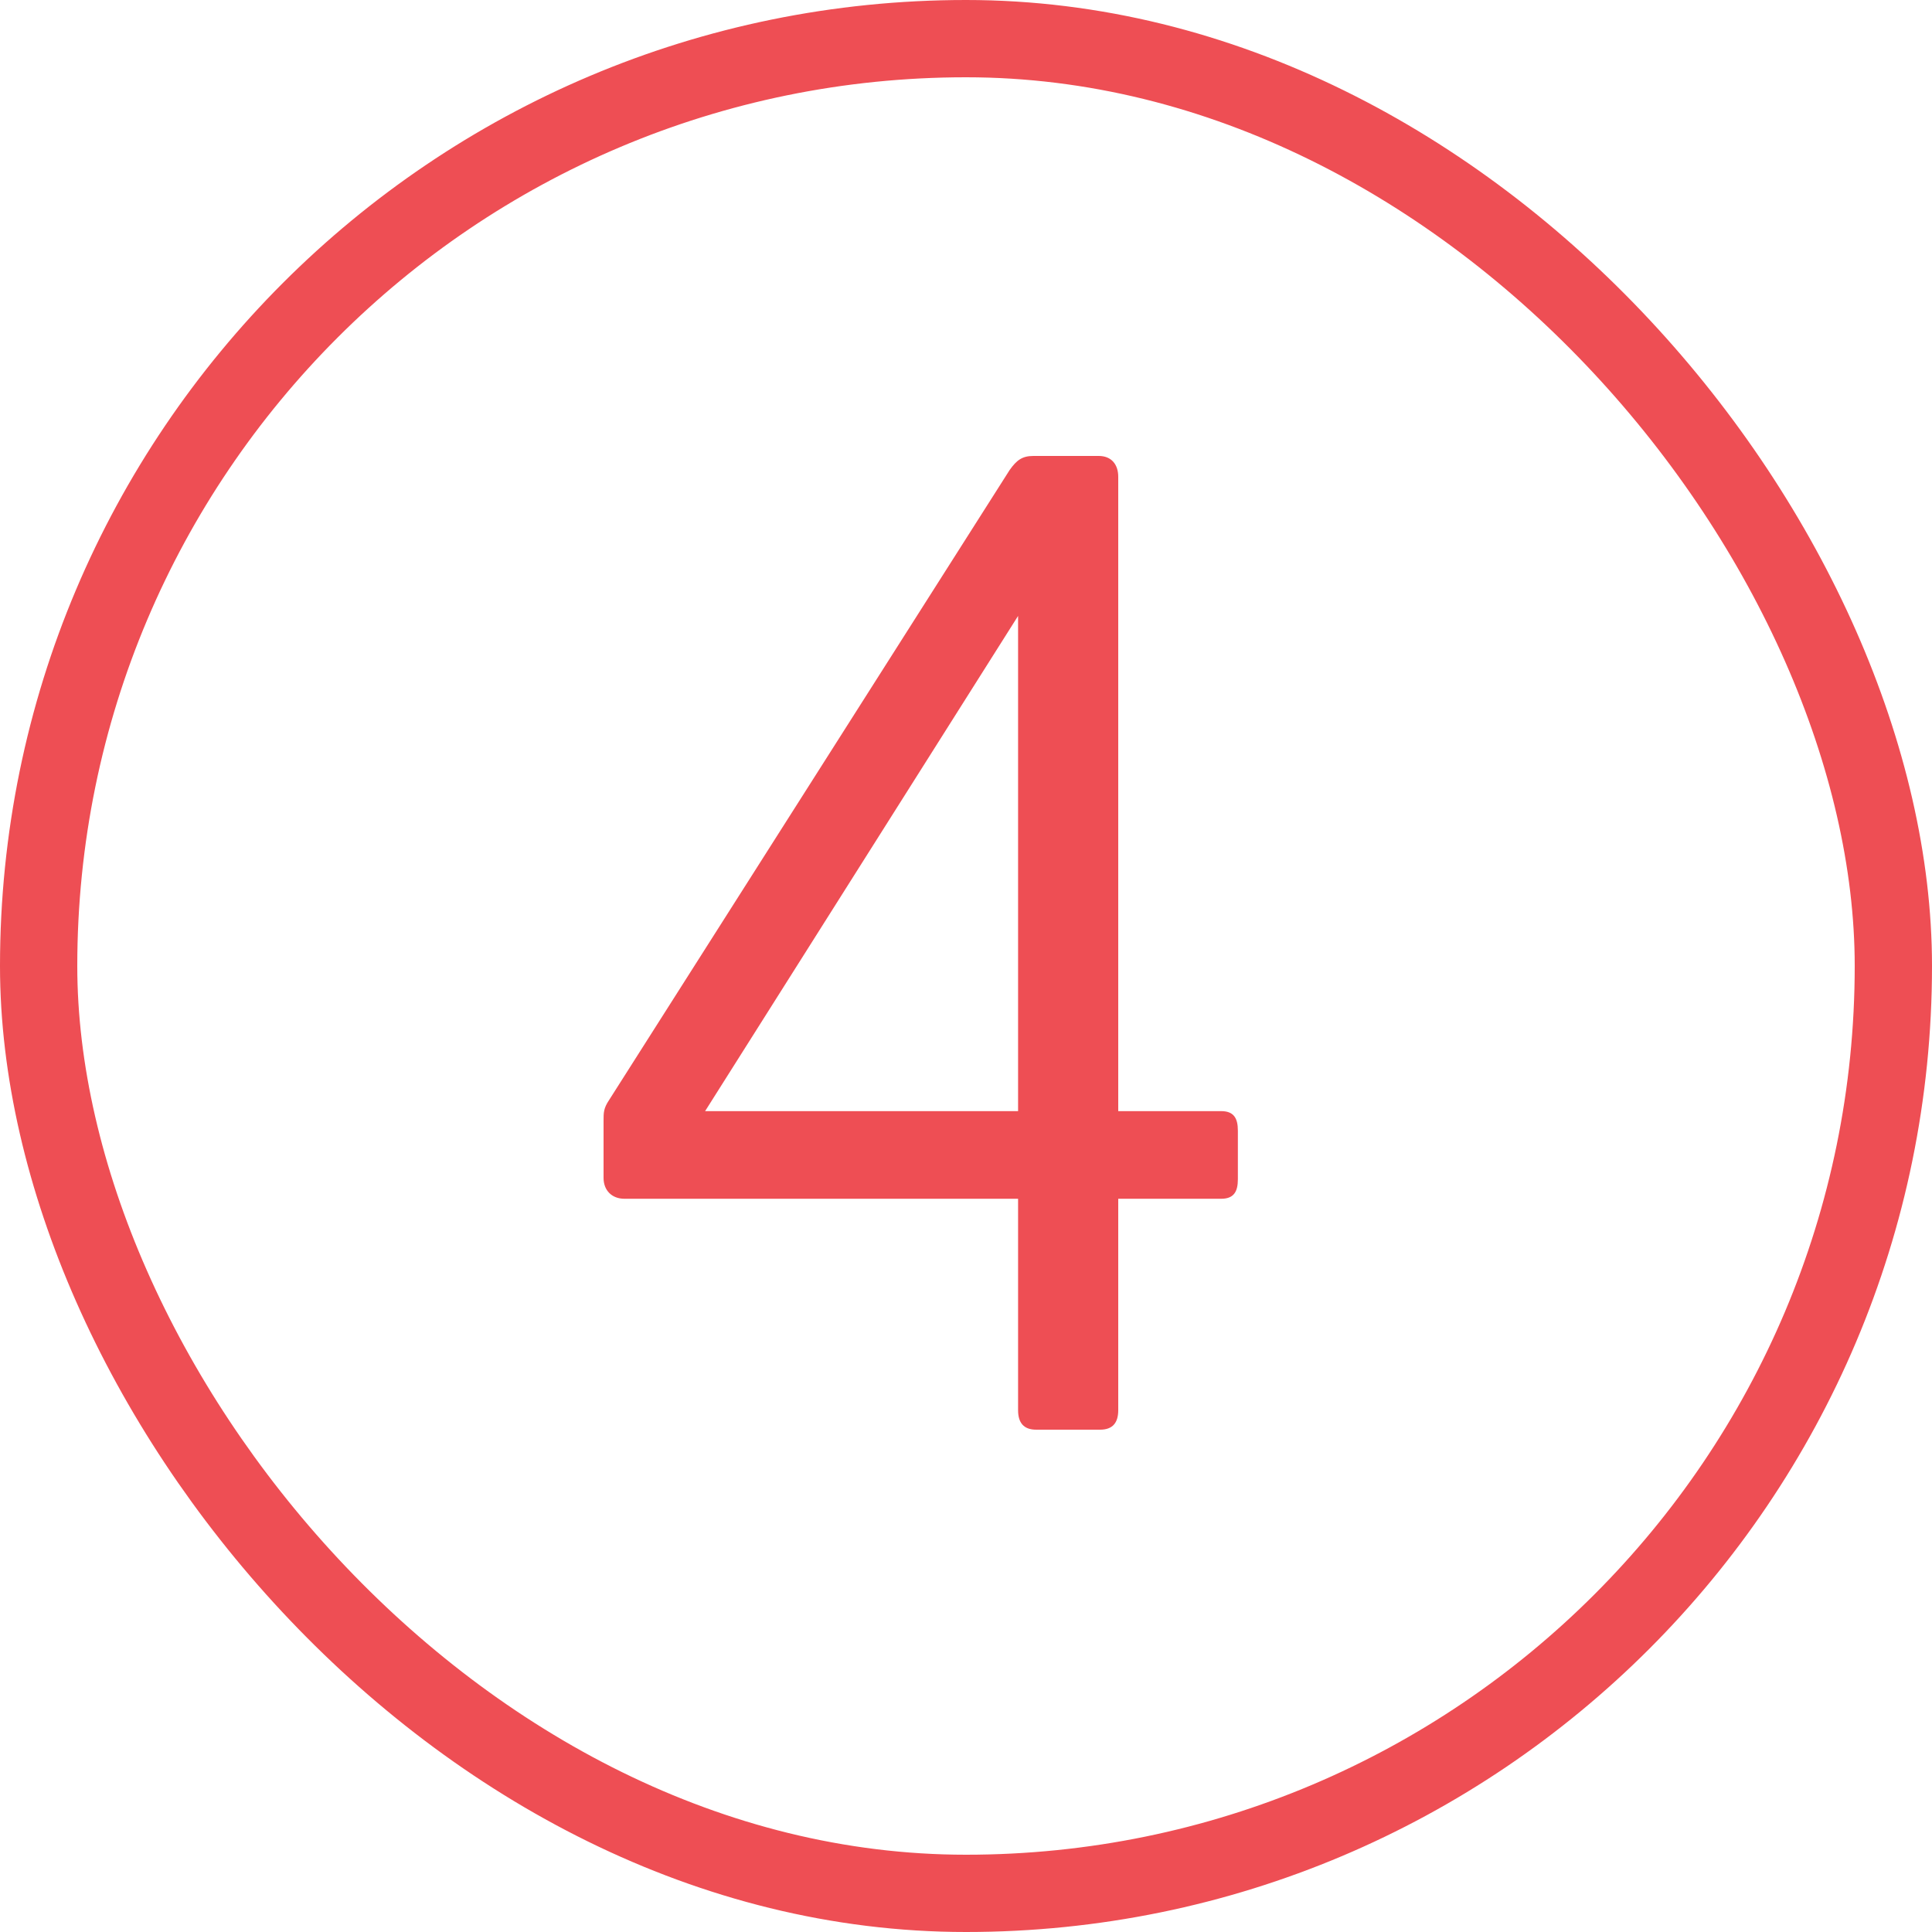 <svg width="50" height="50" viewBox="0 0 50 50" fill="none" xmlns="http://www.w3.org/2000/svg">
<path d="M26.816 37C26.492 37 26.348 36.82 26.348 36.496V31.024H16.16C15.836 31.024 15.62 30.808 15.62 30.484V29.008C15.62 28.792 15.62 28.684 15.764 28.468L26.132 12.16C26.312 11.908 26.456 11.8 26.744 11.8H28.436C28.76 11.8 28.94 12.016 28.94 12.34V28.756H31.604C31.928 28.756 32.036 28.936 32.036 29.26V30.52C32.036 30.844 31.928 31.024 31.604 31.024H28.94V36.496C28.94 36.82 28.796 37 28.472 37H26.816ZM18.248 28.756H26.348V15.94L18.248 28.756Z" fill="#EE4E54"/>
<rect x="1" y="1" width="48" height="48" rx="24" stroke="#EE4E54" stroke-width="2"/>
</svg>
